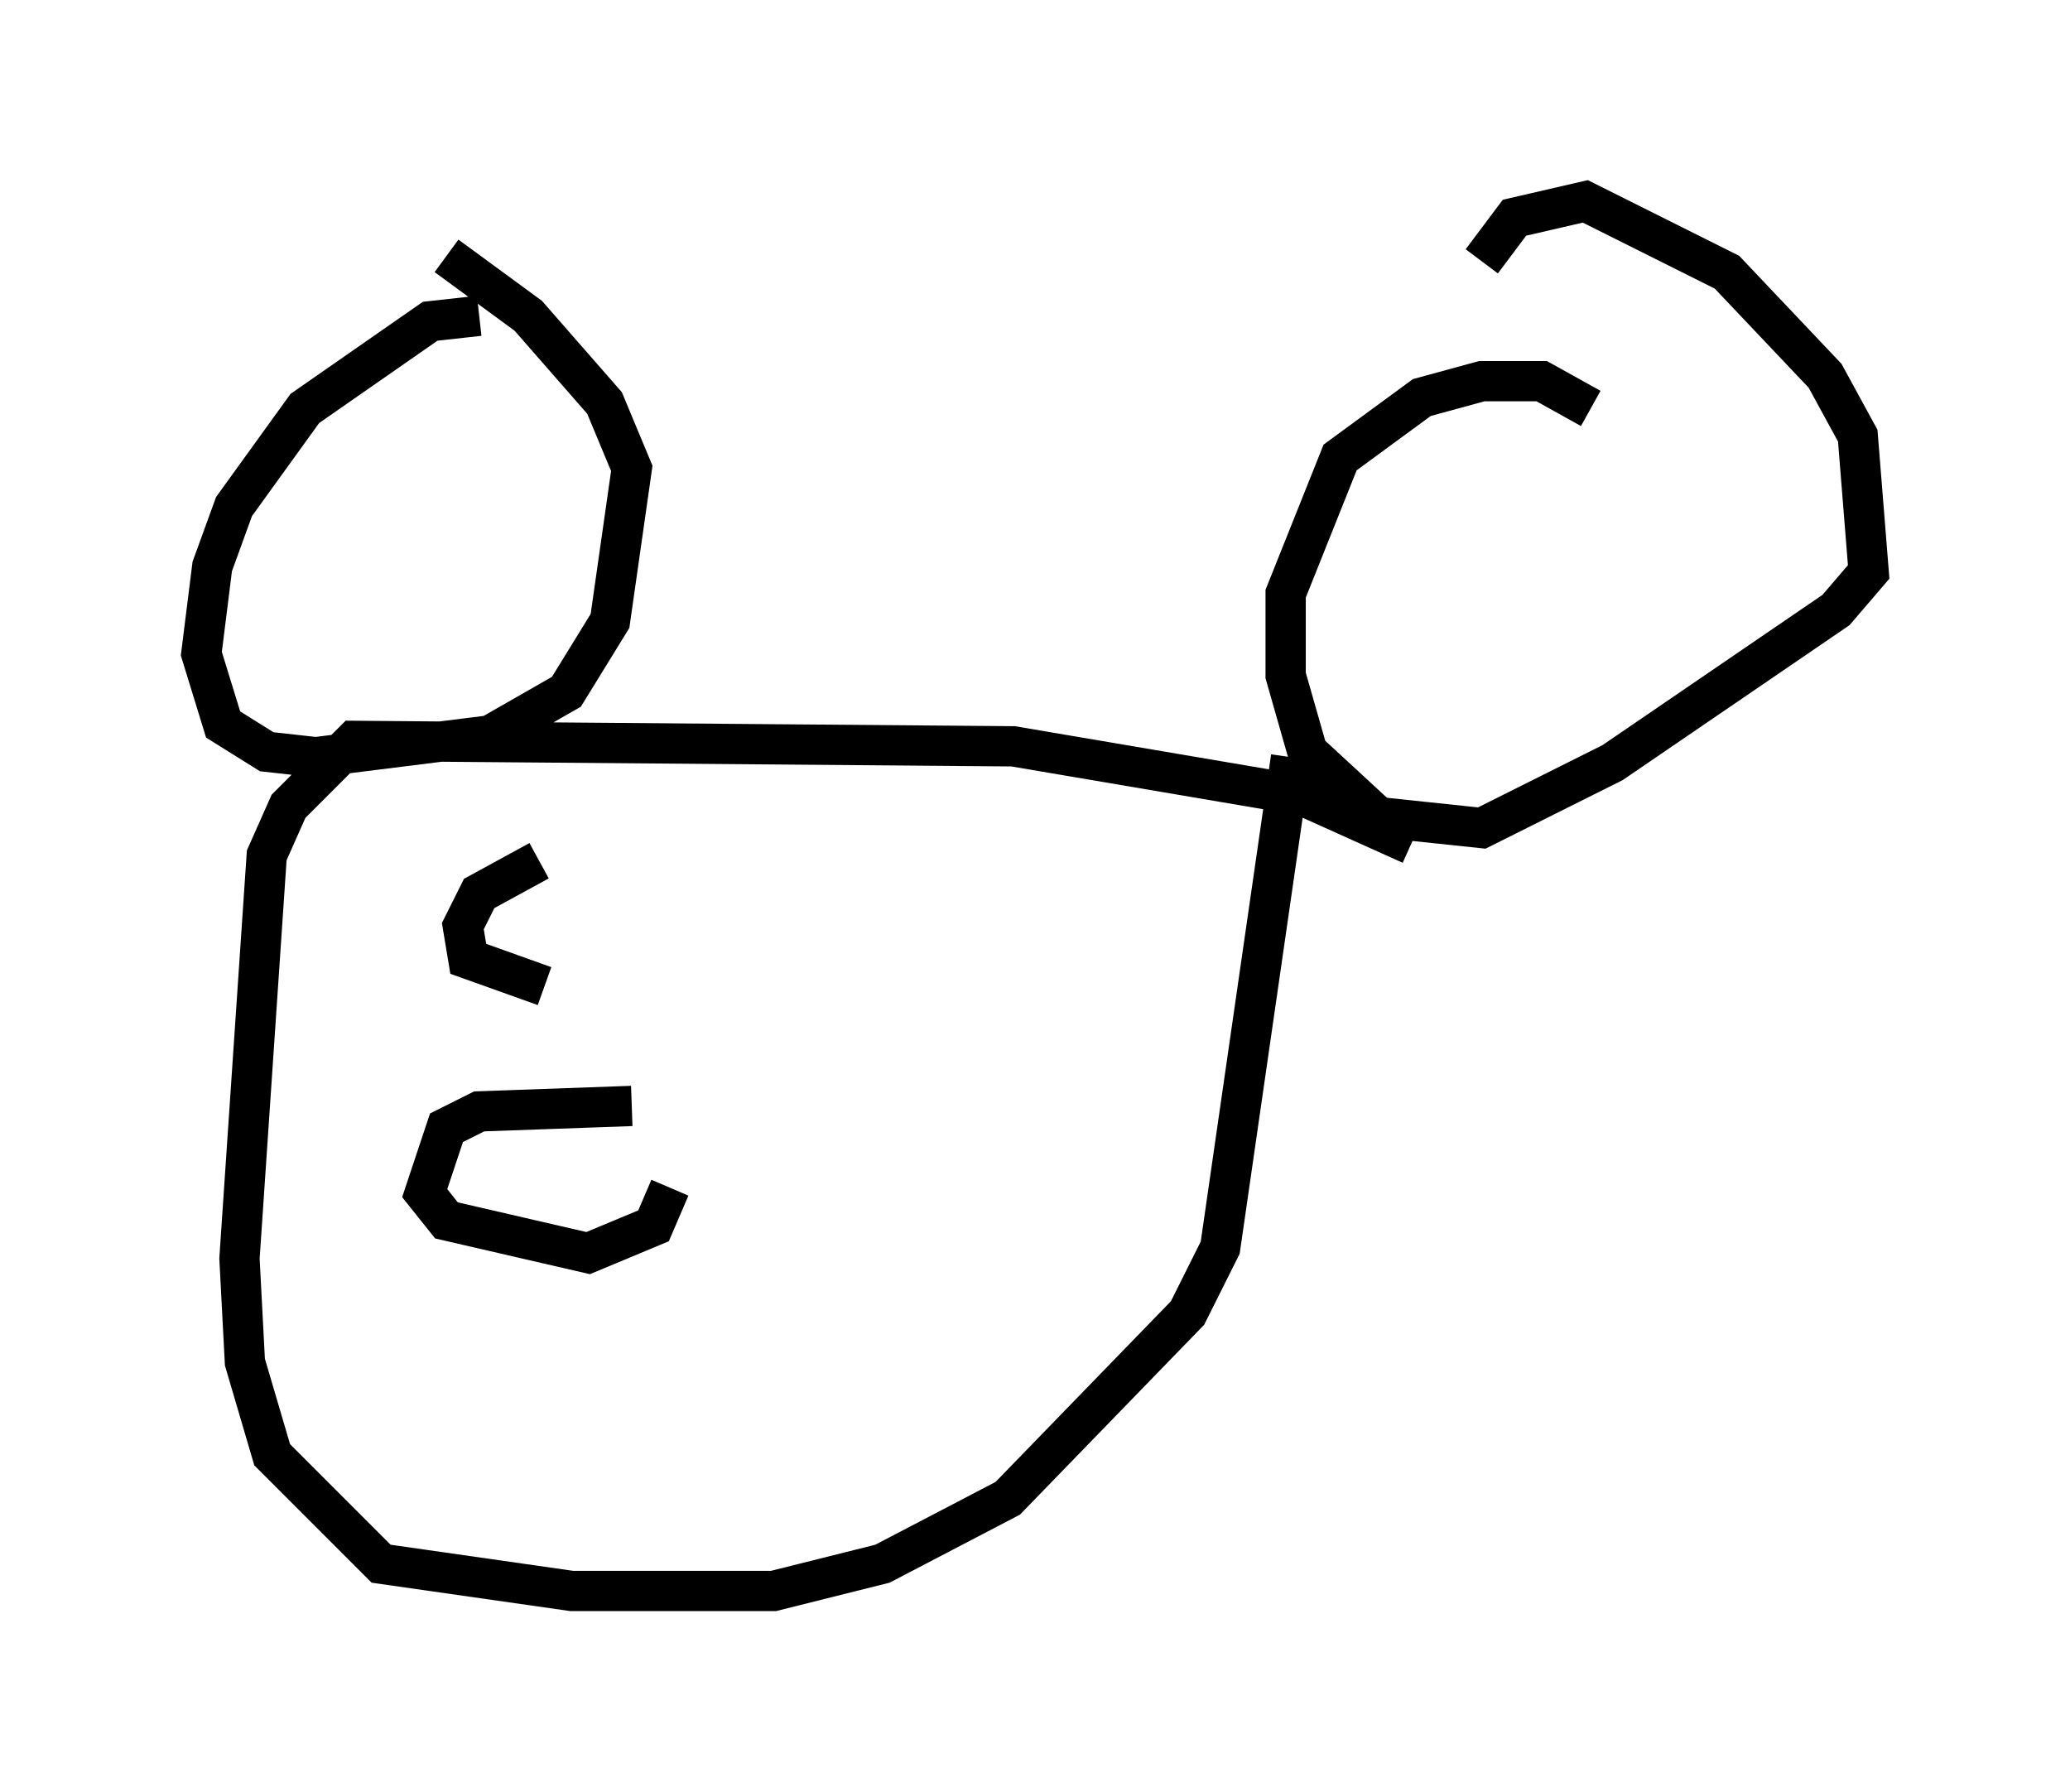 <?xml version="1.0" encoding="utf-8" ?>
<svg baseProfile="full" height="44.506" version="1.1" width="51.407" xmlns="http://www.w3.org/2000/svg" xmlns:ev="http://www.w3.org/2001/xml-events" xmlns:xlink="http://www.w3.org/1999/xlink"><defs /><rect fill="white" height="44.506" width="51.407" x="0" y="0" /><path d="M12.984, 8.383 m-1.083, -0.541 l-1.218, 0.135 -3.112, 2.165 l-1.759, 2.436 -0.541, 1.488 l-0.271, 2.165 0.541, 1.759 l1.083, 0.677 1.218, 0.135 l4.33, -0.541 1.894, -1.083 l1.083, -1.759 0.541, -3.789 l-0.677, -1.624 -1.894, -2.165 l-2.03, -1.488 m28.416, 3.789 l-1.218, -0.677 -1.488, 0.0 l-1.488, 0.406 -2.03, 1.488 l-1.353, 3.383 0.0, 2.03 l0.541, 1.894 1.759, 1.624 l2.571, 0.271 3.248, -1.624 l5.548, -3.789 0.812, -0.947 l-0.271, -3.383 -0.812, -1.488 l-2.436, -2.571 -3.518, -1.759 l-1.759, 0.406 -0.812, 1.083 m-1.759, 14.479 l-2.706, -1.218 -7.172, -1.218 l-16.373, -0.135 -1.624, 1.624 l-0.541, 1.218 -0.677, 10.013 l0.135, 2.571 0.677, 2.3 l2.706, 2.706 4.736, 0.677 l5.007, 0.0 2.706, -0.677 l3.112, -1.624 4.465, -4.601 l0.812, -1.624 1.759, -12.178 m-16.373, 8.66 l-3.789, 0.135 -0.812, 0.406 l-0.541, 1.624 0.541, 0.677 l3.518, 0.812 1.624, -0.677 l0.406, -0.947 m-3.248, -8.119 l-1.488, 0.812 -0.406, 0.812 l0.135, 0.812 1.894, 0.677 " fill="none" stroke="black" stroke-width="1" /></svg>